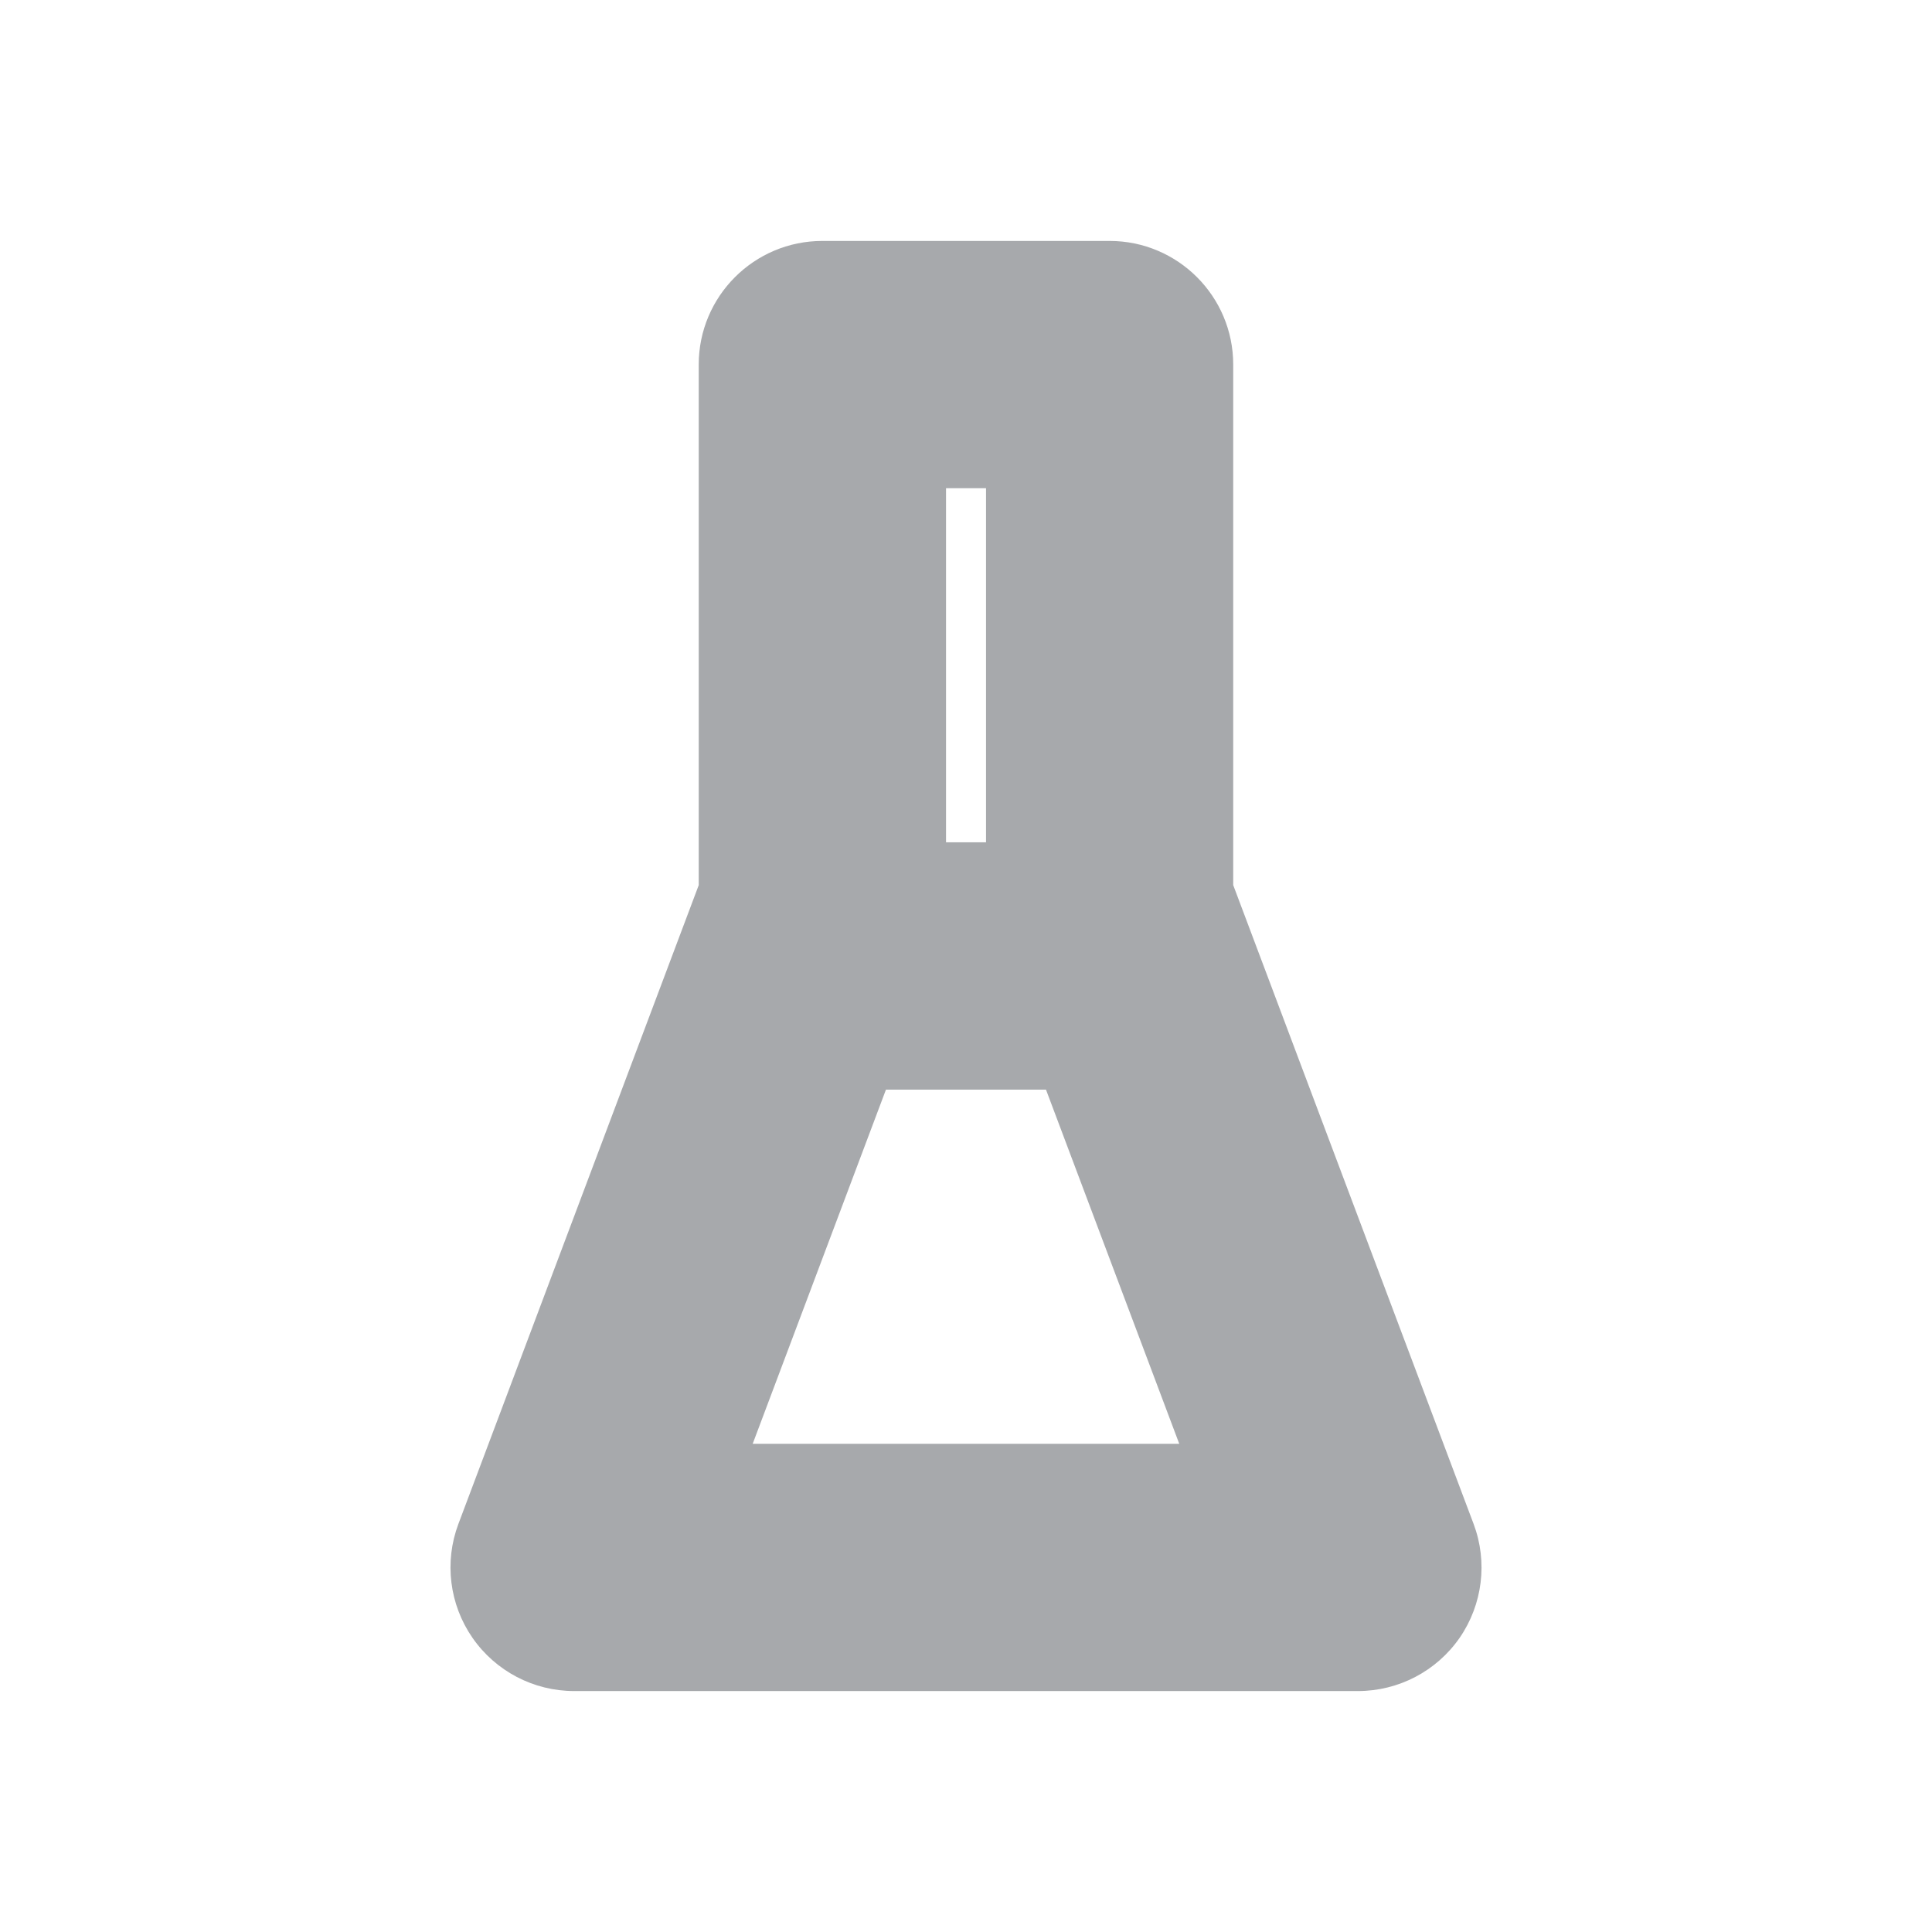 <?xml version="1.0" encoding="utf-8"?>
<!-- Generator: Adobe Illustrator 16.0.0, SVG Export Plug-In . SVG Version: 6.00 Build 0)  -->
<!DOCTYPE svg PUBLIC "-//W3C//DTD SVG 1.1//EN" "http://www.w3.org/Graphics/SVG/1.1/DTD/svg11.dtd">
<svg version="1.1" id="Layer_1" xmlns="http://www.w3.org/2000/svg" xmlns:xlink="http://www.w3.org/1999/xlink" x="0px" y="0px"
	 width="31.256px" height="31.257px" viewBox="0 0 31.256 31.257" enable-background="new 0 0 31.256 31.257" xml:space="preserve">
<path fill="#A7A9AC" d="M23.84,24.654l-3.889-10.335V5.898c0-1.104-0.896-2-2-2h-4.647c-1.104,0-2,0.896-2,2v8.422L7.416,24.654
	c-0.231,0.614-0.146,1.303,0.228,1.843c0.374,0.539,0.988,0.861,1.645,0.861h12.68c0.656,0,1.271-0.322,1.645-0.861
	C23.986,25.957,24.071,25.269,23.84,24.654z M15.952,7.898v5.729h-0.647V7.898H15.952z M12.177,23.358l2.156-5.73h2.589l2.156,5.73
	H12.177z"/>
</svg>
